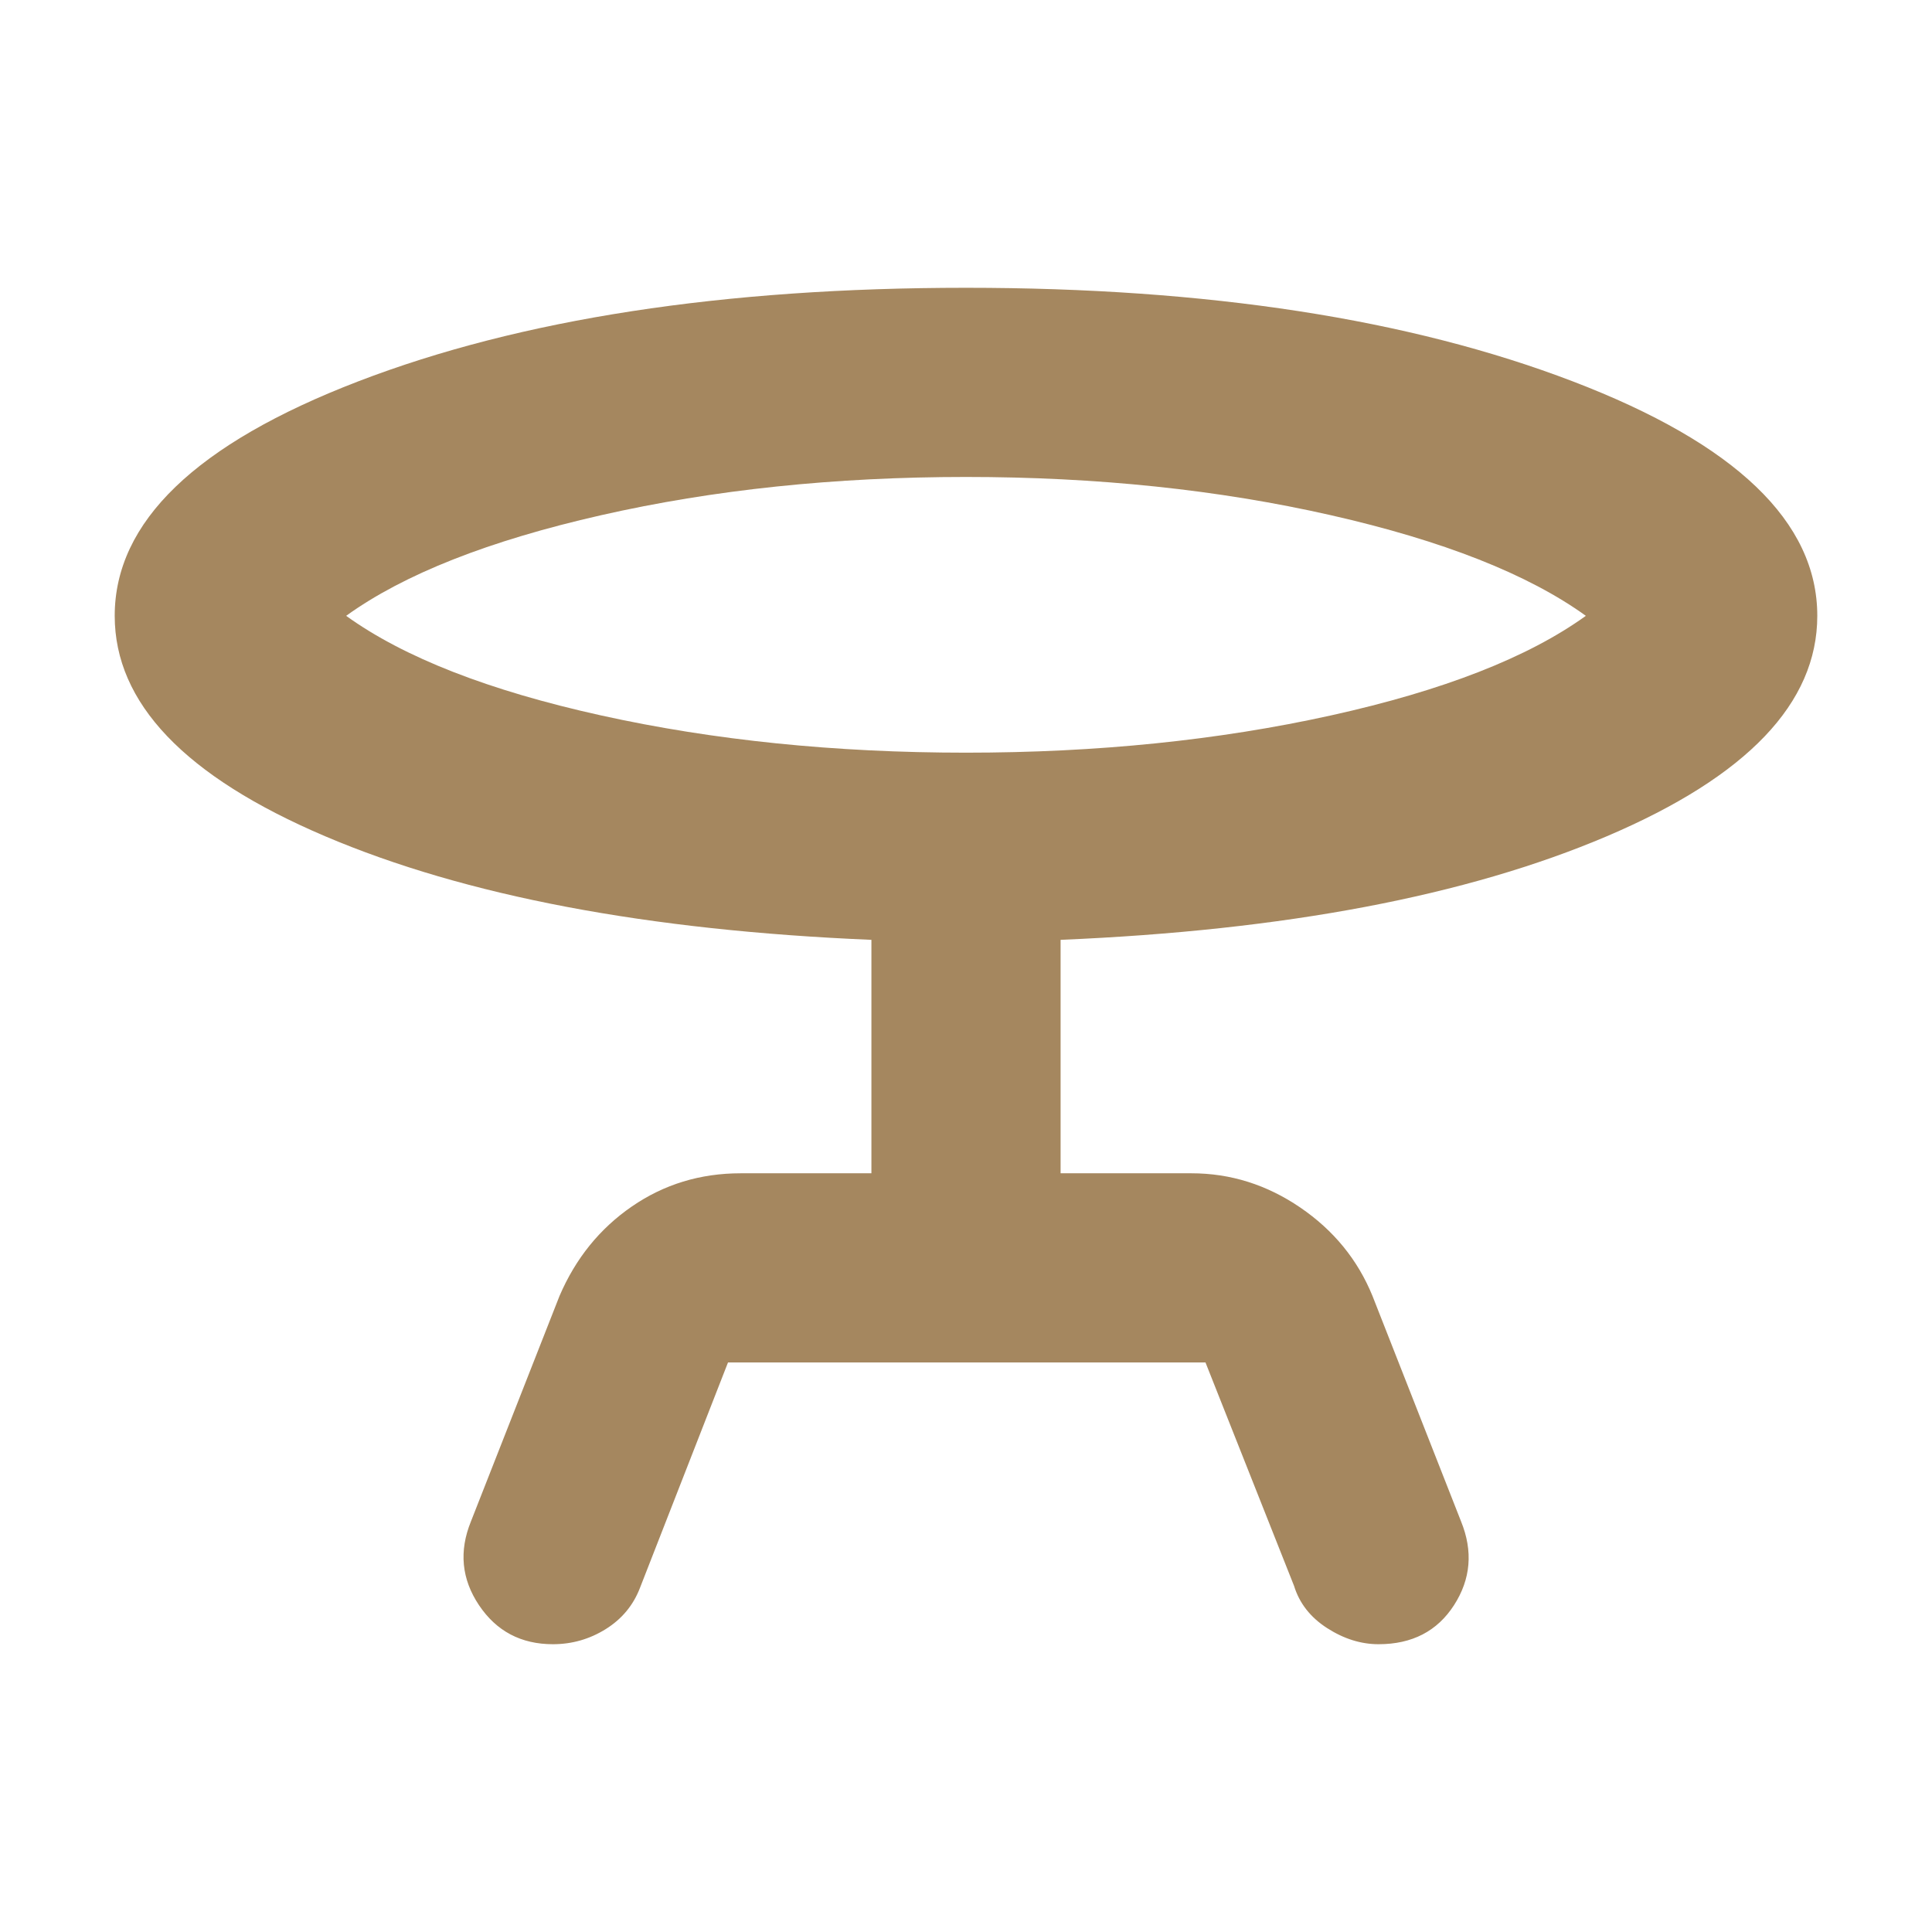 <svg xmlns="http://www.w3.org/2000/svg" height="48" viewBox="0 -960 960 960" width="48"><path fill="rgb(165, 135, 95)" d="m234-204 44-112q12-28 35.96-44.5T368-377h65v-116q-167-7-271.5-51.5T57-654q0-70 121-116.5T480.02-817Q660-817 781.5-770.5 903-724 903-654q0 65-104.5 109.5T527-493v116h65q29.15 0 54.08 17Q671-343 682-316l44 112q9 22.18-3.5 41.59Q710-143 685-143q-13.1 0-25.55-8Q647-159 643-172l-44-111H361.74L318-171q-5 13-17.03 20.5-12.03 7.5-26.24 7.5Q251-143 238-162.41q-13-19.41-4-41.59Zm246-382q97.61 0 181.3-18.5Q745-623 788-654q-43-31-126.7-50-83.69-19-181.3-19-97.61 0-181.3 19Q215-685 172-654q43 31 126.7 49.5Q382.39-586 480-586Zm0-68Z"/></svg>